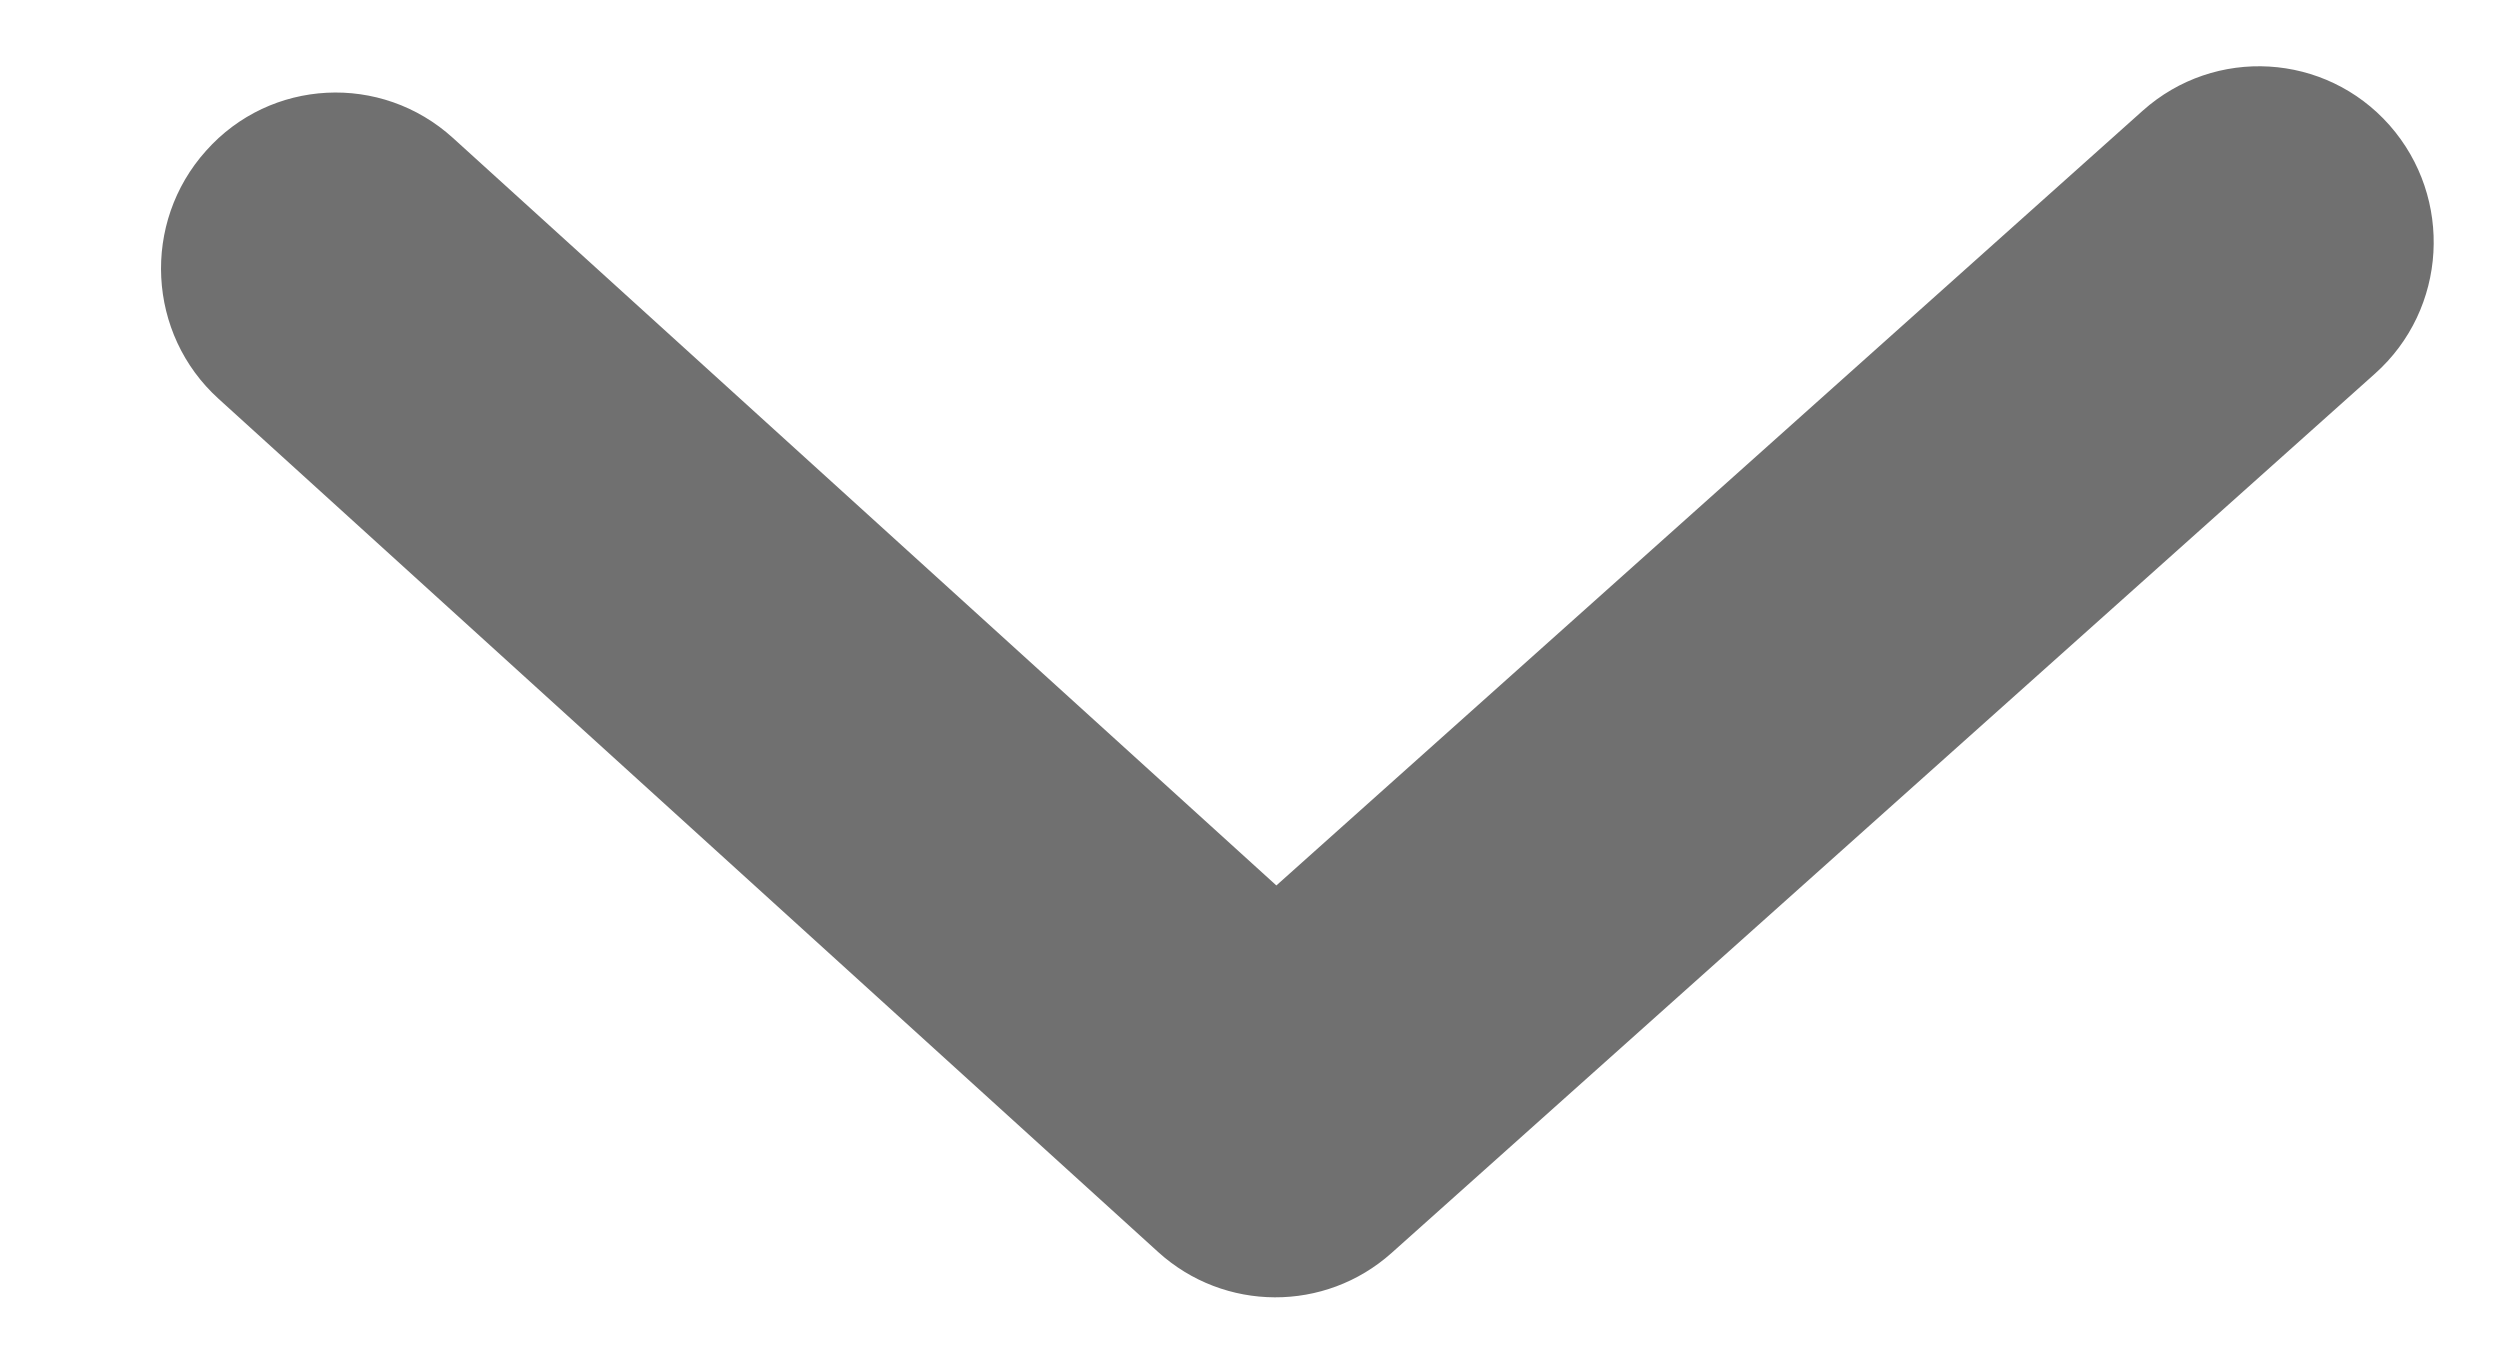 <svg xmlns="http://www.w3.org/2000/svg" width="11" height="6" viewBox="0 0 11 6">
    <path fill="#707070" fill-rule="evenodd" d="M5.616 3.896L9.428.487c.318-.284.804-.255 1.086.064.282.32.254.809-.064 1.093L6.123 5.513c-.293.262-.736.26-1.027-.004L.962 1.755C.647 1.47.622.98.907.663 1.19.345 1.677.32 1.993.607l3.623 3.289z"/>
</svg>
